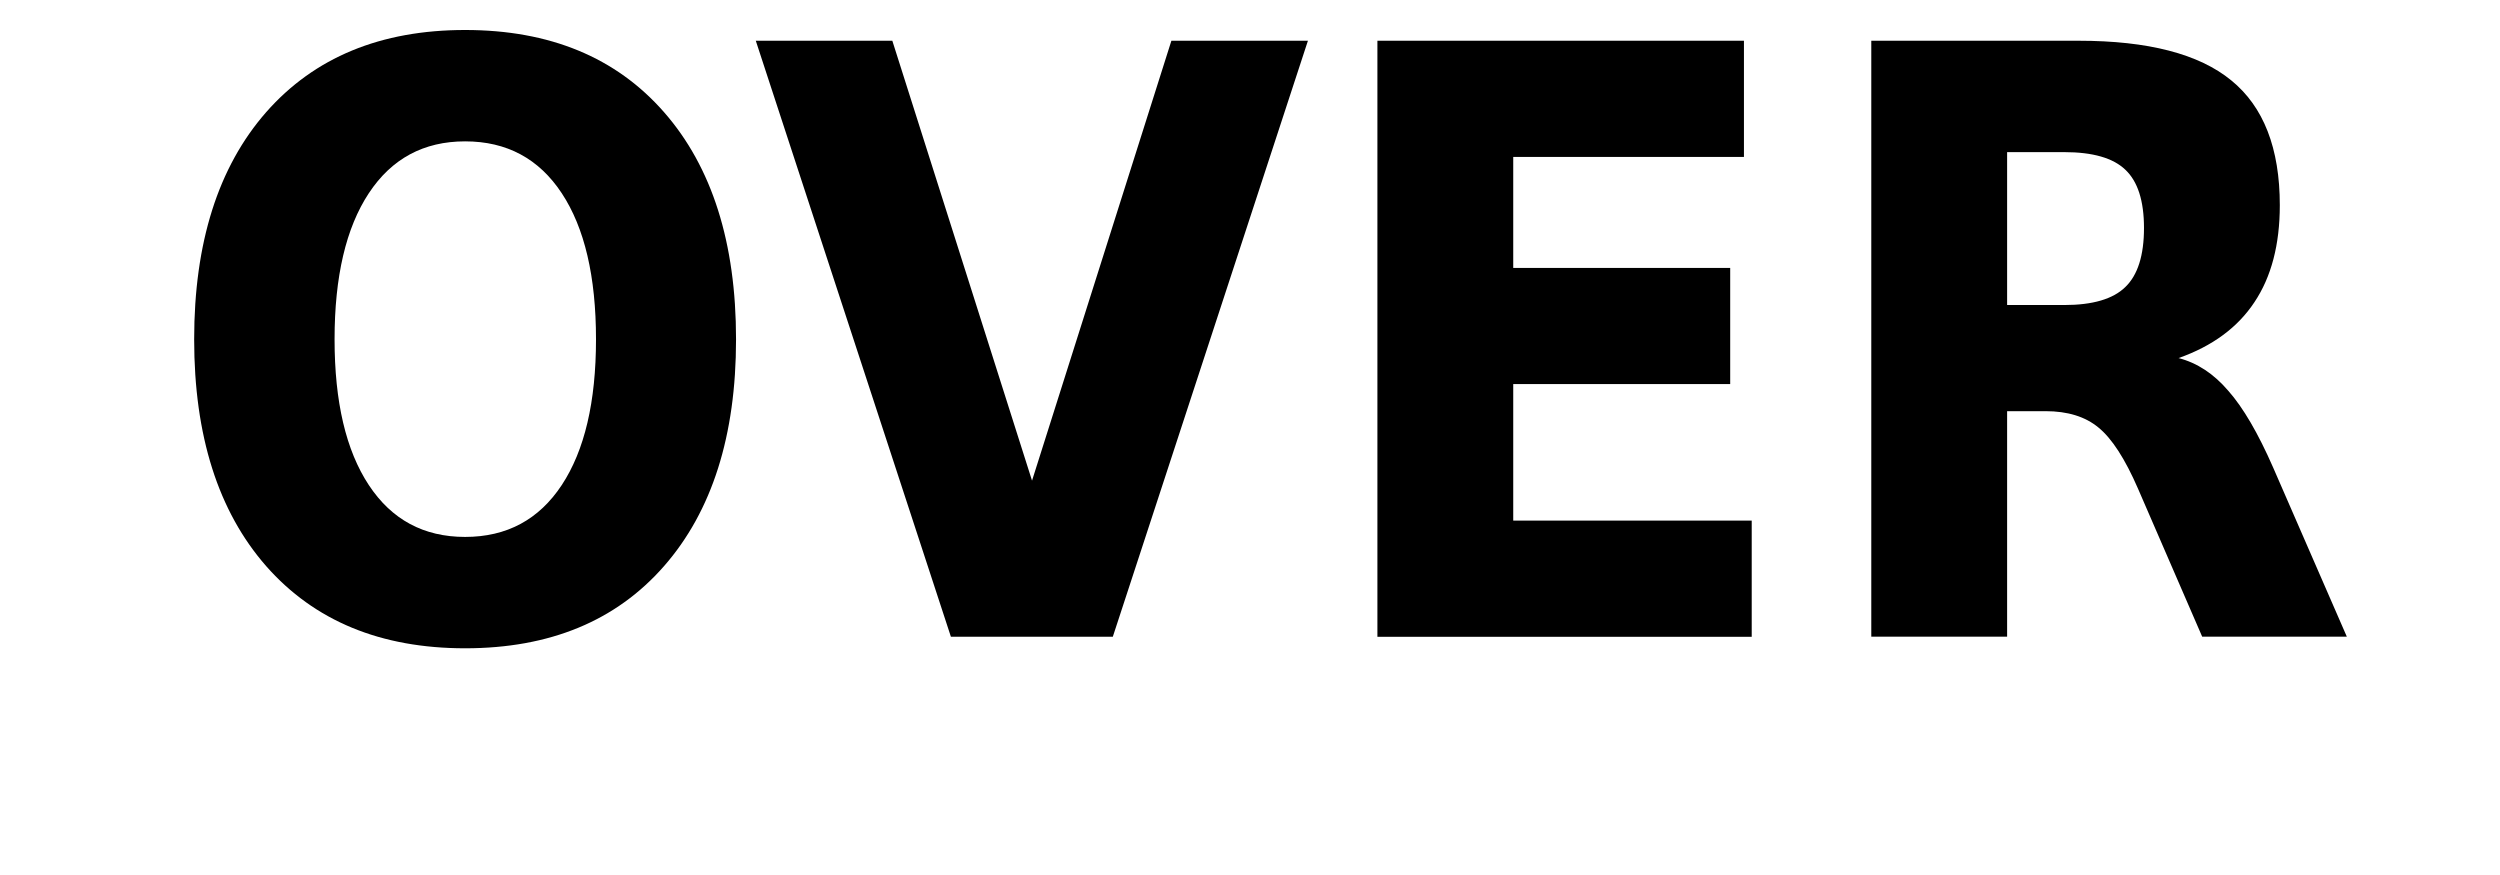 <?xml version="1.0" encoding="UTF-8" standalone="no"?>
<!-- Created with Inkscape (http://www.inkscape.org/) -->

<svg
   xmlns:dc="http://purl.org/dc/elements/1.1/"
   xmlns:cc="http://creativecommons.org/ns#"
   xmlns:rdf="http://www.w3.org/1999/02/22-rdf-syntax-ns#"
   xmlns:svg="http://www.w3.org/2000/svg"
   xmlns="http://www.w3.org/2000/svg"
   xmlns:sodipodi="http://sodipodi.sourceforge.net/DTD/sodipodi-0.dtd"
   xmlns:inkscape="http://www.inkscape.org/namespaces/inkscape"
   id="svg2"
   version="1.1"
   inkscape:version="0.47pre4 r22446"
   width="40"
   height="14"
   sodipodi:docname="xmeter_over.png">
  <defs
     id="defs6">
    <inkscape:perspective
       sodipodi:type="inkscape:persp3d"
       inkscape:vp_x="0 : 0.5 : 1"
       inkscape:vp_y="0 : 1000 : 0"
       inkscape:vp_z="1 : 0.5 : 1"
       inkscape:persp3d-origin="0.5 : 0.33333333 : 1"
       id="perspective10" />
    <inkscape:perspective
       id="perspective10-4"
       inkscape:persp3d-origin="0.5 : 0.33333333 : 1"
       inkscape:vp_z="1 : 0.5 : 1"
       inkscape:vp_y="0 : 1000 : 0"
       inkscape:vp_x="0 : 0.5 : 1"
       sodipodi:type="inkscape:persp3d" />
  </defs>
  <sodipodi:namedview
     pagecolor="#ffffff"
     bordercolor="#70002d"
     borderopacity="1"
     objecttolerance="10"
     gridtolerance="10"
     guidetolerance="10"
     inkscape:pageopacity="0"
     inkscape:pageshadow="2"
     inkscape:window-width="1280"
     inkscape:window-height="750"
     id="namedview4"
     showgrid="false"
     inkscape:zoom="13.525"
     inkscape:cx="20"
     inkscape:cy="7"
     inkscape:window-x="0"
     inkscape:window-y="25"
     inkscape:window-maximized="1"
     inkscape:current-layer="svg2" />
  <g
     transform="matrix(0.289,0,0,0.327,17.189,2.955)"
     id="text2818"
     style="font-size:40px;font-style:normal;font-weight:bold;fill:#000000;fill-opacity:1;stroke:none;font-family:Bitstream Vera Sans;-inkscape-font-specification:AlArabiya Bold">
    <path
       id="path2823"
       d="m -33.728,-2.12 c -2.292,2.42e-5 -4.069,0.846 -5.332,2.539 -1.263,1.693 -1.895,4.076 -1.895,7.148 -9e-6,3.06 0.631,5.436 1.895,7.129 1.263,1.693 3.04,2.539 5.332,2.539 2.305,5e-6 4.089,-0.846 5.352,-2.539 1.263,-1.693 1.895,-4.069 1.895,-7.129 -2.5e-5,-3.073 -0.632,-5.456 -1.895,-7.148 -1.263,-1.693 -3.047,-2.539 -5.352,-2.539 m 0,-5.449 c 4.687,2.97e-5 8.359,1.341 11.016,4.023 2.656,2.682 3.984,6.387 3.984,11.113 -3.2e-5,4.714 -1.328,8.411 -3.984,11.094 -2.656,2.682 -6.328,4.023 -11.016,4.023 -4.674,-1e-6 -8.346,-1.341 -11.016,-4.023 -2.656,-2.682 -3.984,-6.38 -3.984,-11.094 -2e-6,-4.727 1.328,-8.431 3.984,-11.113 2.669,-2.682 6.341,-4.023 11.016,-4.023" />
    <path
       id="path2825"
       d="m -17.634,-7.042 7.559,0 7.734,21.523 7.715,-21.523 7.559,0 -10.801,29.16 -8.965,0 -10.801,-29.16" />
    <path
       id="path2827"
       d="m 16.78,-7.042 20.293,0 0,5.684 -12.773,0 0,5.43 12.012,0 0,5.684 -12.012,0 0,6.68 13.203,0 0,5.684 -20.723,0 0,-29.16" />
    <path
       id="path2829"
       d="m 54.807,5.888 c 1.576,1.62e-5 2.702,-0.293 3.379,-0.879 0.69,-0.586 1.035,-1.549 1.035,-2.891 -1.9e-5,-1.328 -0.345,-2.279 -1.035,-2.852 -0.677,-0.573 -1.803,-0.859 -3.379,-0.859 l -3.164,0 0,7.48 3.164,0 m -3.164,5.195 0,11.035 -7.52,0 0,-29.16 11.484,0 c 3.841,2.91e-5 6.654,0.645 8.438,1.934 1.797,1.289 2.695,3.327 2.695,6.113 -2.7e-5,1.927 -0.469,3.509 -1.406,4.746 -0.925,1.237 -2.324,2.148 -4.199,2.734 1.029,0.234 1.947,0.768 2.754,1.602 0.82,0.82 1.647,2.07 2.48,3.75 l 4.082,8.281 -8.008,0 -3.555,-7.246 c -0.716,-1.458 -1.445,-2.454 -2.188,-2.988 -0.729,-0.534 -1.706,-0.801 -2.93,-0.801 l -2.129,0" />
  </g>
</svg>
